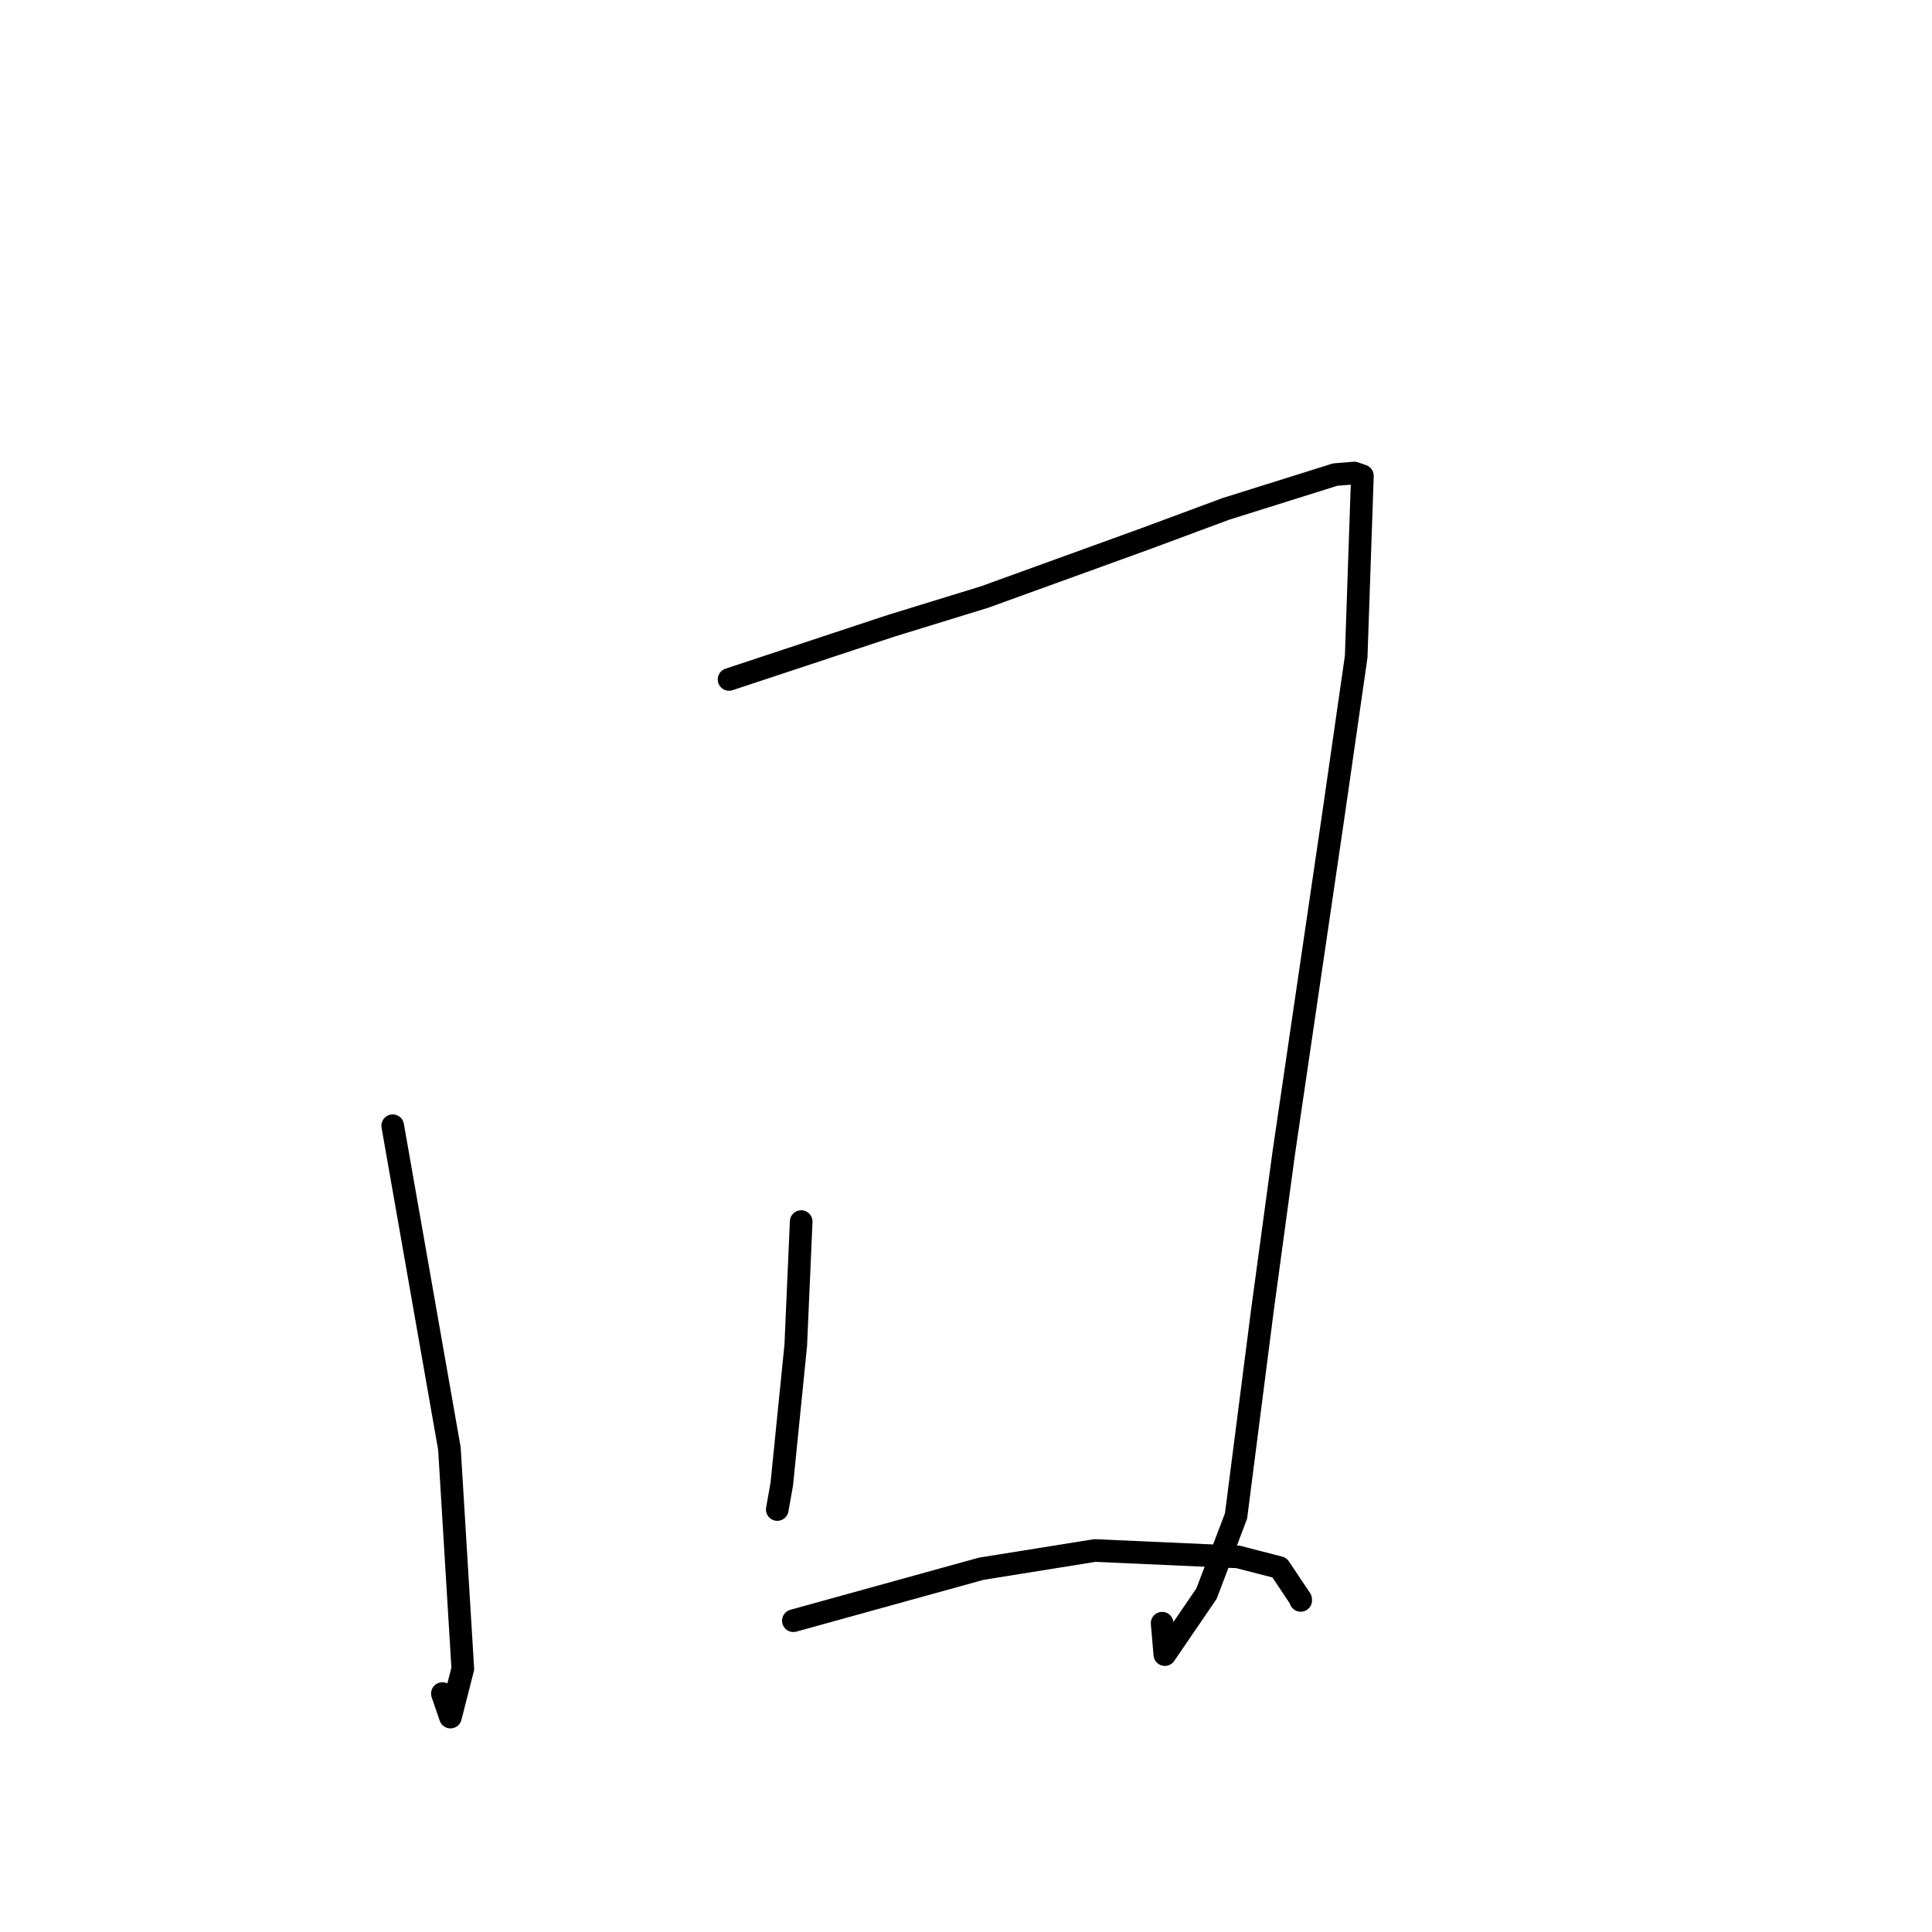 <?xml version="1.0" standalone="no"?>
    <svg width="256" height="256" xmlns="http://www.w3.org/2000/svg" version="1.1">
    <polyline stroke="black" stroke-width="3" stroke-linecap="round" fill="transparent" stroke-linejoin="round" points="52.036 149.163 59.55 191.947 61.324 221.108 59.687 227.521 58.617 224.41 " />
        <polyline stroke="black" stroke-width="3" stroke-linecap="round" fill="transparent" stroke-linejoin="round" points="96.605 90.029 118.034 82.933 130.474 79.105 151.818 71.373 162.412 67.438 176.918 62.884 179.458 62.679 180.467 63.032 180.504 63.042 180.525 63.048 179.7 87.026 176.674 108.043 170.11 152.738 167.288 173.521 163.782 200.878 159.867 211.166 154.349 219.243 153.988 215.081 " />
        <polyline stroke="black" stroke-width="3" stroke-linecap="round" fill="transparent" stroke-linejoin="round" points="106.162 161.866 105.441 178.274 103.59 196.652 102.993 200.018 " />
        <polyline stroke="black" stroke-width="3" stroke-linecap="round" fill="transparent" stroke-linejoin="round" points="105.126 214.752 130.018 207.866 145.077 205.45 164.041 206.298 169.53 207.713 172.339 211.912 172.349 212.061 " />
        </svg>